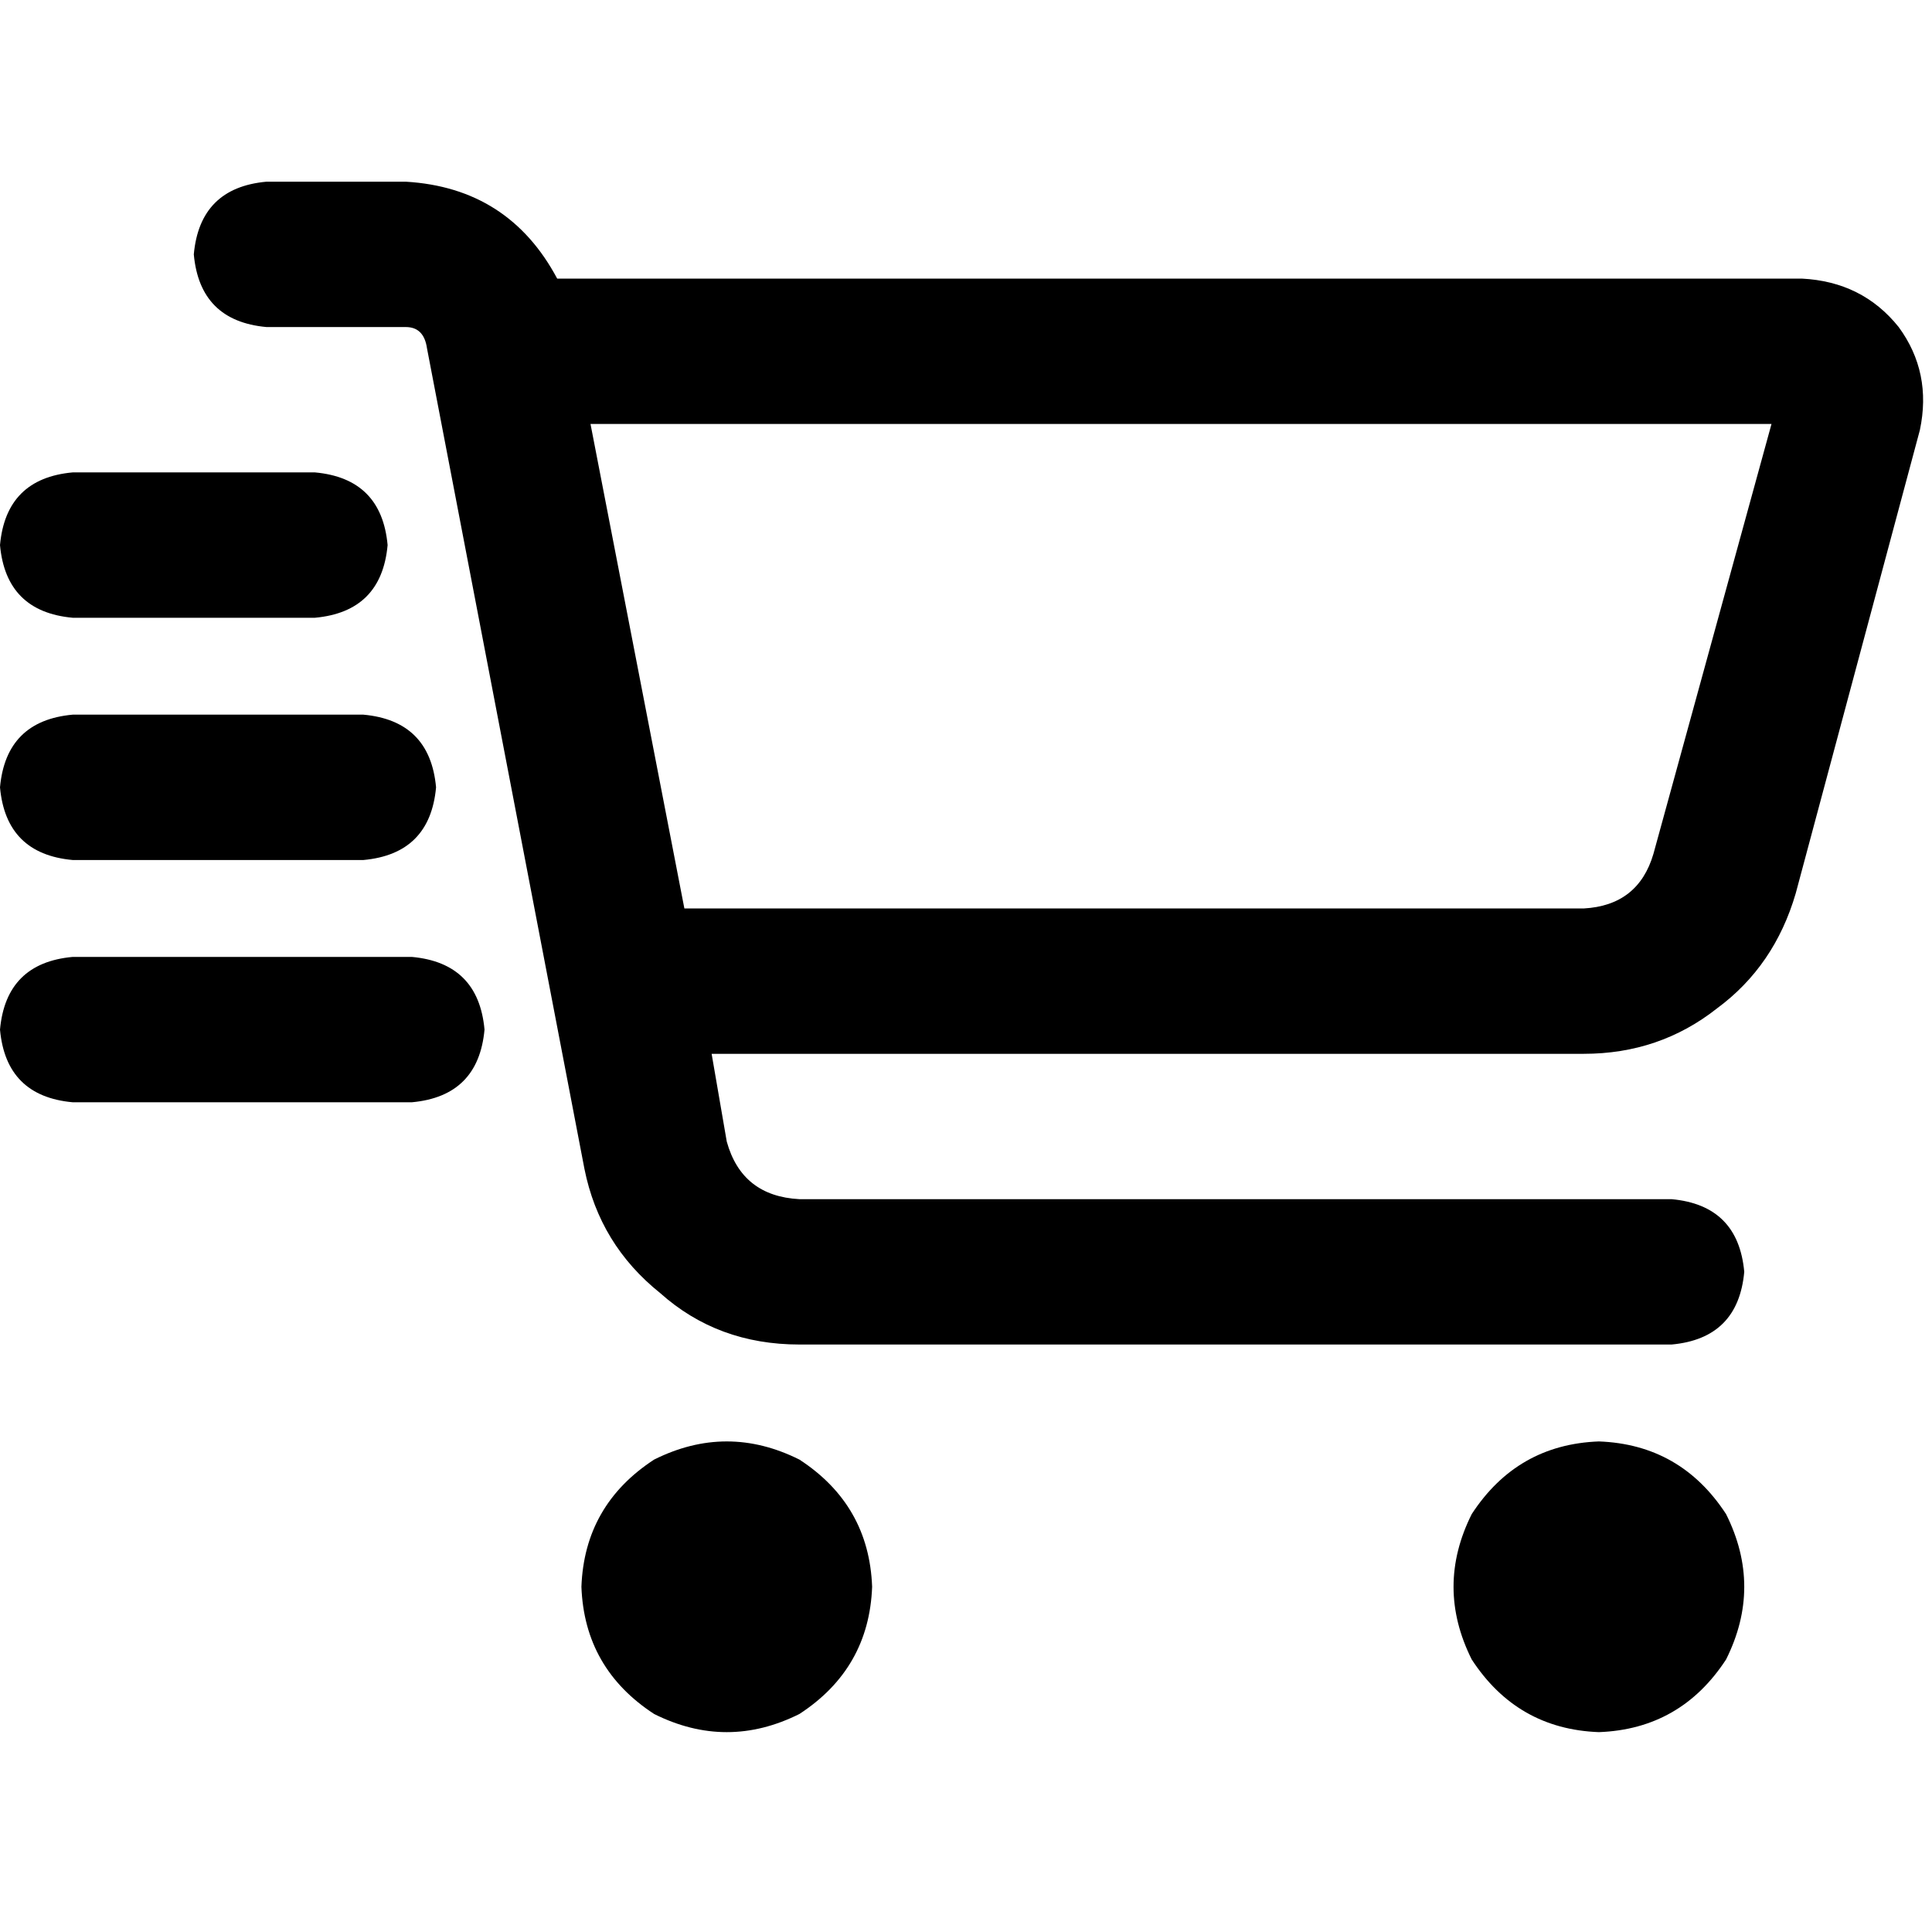 <svg xmlns="http://www.w3.org/2000/svg" viewBox="0 0 512 512">
  <path d="M 51.361 67.411 Q 52.966 49.755 70.621 48.15 L 107.536 48.15 L 107.536 48.15 Q 134.821 49.755 147.661 73.831 L 477.492 73.831 L 477.492 73.831 Q 493.542 74.633 503.172 86.671 Q 512 98.708 508.79 113.956 L 475.887 236.74 L 475.887 236.74 Q 470.27 256 455.022 267.235 Q 439.774 279.273 419.712 279.273 L 188.589 279.273 L 188.589 279.273 L 192.602 302.545 L 192.602 302.545 Q 196.614 316.991 211.862 317.793 L 442.984 317.793 L 442.984 317.793 Q 460.639 319.398 462.245 337.053 Q 460.639 354.708 442.984 356.313 L 211.862 356.313 L 211.862 356.313 Q 190.194 356.313 174.947 342.671 Q 158.897 329.831 154.884 309.768 L 113.154 92.288 L 113.154 92.288 Q 112.351 86.671 107.536 86.671 L 70.621 86.671 L 70.621 86.671 Q 52.966 85.066 51.361 67.411 L 51.361 67.411 Z M 181.367 240.752 L 419.712 240.752 L 181.367 240.752 L 419.712 240.752 Q 434.157 239.95 438.169 226.307 L 469.467 112.351 L 469.467 112.351 L 156.489 112.351 L 156.489 112.351 L 181.367 240.752 L 181.367 240.752 Z M 154.082 420.514 Q 154.884 398.846 173.342 386.809 Q 192.602 377.179 211.862 386.809 Q 230.32 398.846 231.122 420.514 Q 230.32 442.182 211.862 454.219 Q 192.602 463.85 173.342 454.219 Q 154.884 442.182 154.082 420.514 L 154.082 420.514 Z M 423.724 381.994 Q 445.392 382.796 457.429 401.254 Q 467.06 420.514 457.429 439.774 Q 445.392 458.232 423.724 459.034 Q 402.056 458.232 390.019 439.774 Q 380.389 420.514 390.019 401.254 Q 402.056 382.796 423.724 381.994 L 423.724 381.994 Z M 19.26 125.191 L 83.461 125.191 L 19.26 125.191 L 83.461 125.191 Q 101.116 126.796 102.721 144.451 Q 101.116 162.107 83.461 163.712 L 19.26 163.712 L 19.26 163.712 Q 1.605 162.107 0 144.451 Q 1.605 126.796 19.26 125.191 L 19.26 125.191 Z M 19.26 189.392 L 96.301 189.392 L 19.26 189.392 L 96.301 189.392 Q 113.956 190.997 115.561 208.652 Q 113.956 226.307 96.301 227.912 L 19.26 227.912 L 19.26 227.912 Q 1.605 226.307 0 208.652 Q 1.605 190.997 19.26 189.392 L 19.26 189.392 Z M 19.26 253.592 L 109.141 253.592 L 19.26 253.592 L 109.141 253.592 Q 126.796 255.197 128.401 272.853 Q 126.796 290.508 109.141 292.113 L 19.26 292.113 L 19.26 292.113 Q 1.605 290.508 0 272.853 Q 1.605 255.197 19.26 253.592 L 19.26 253.592 Z" />
</svg>